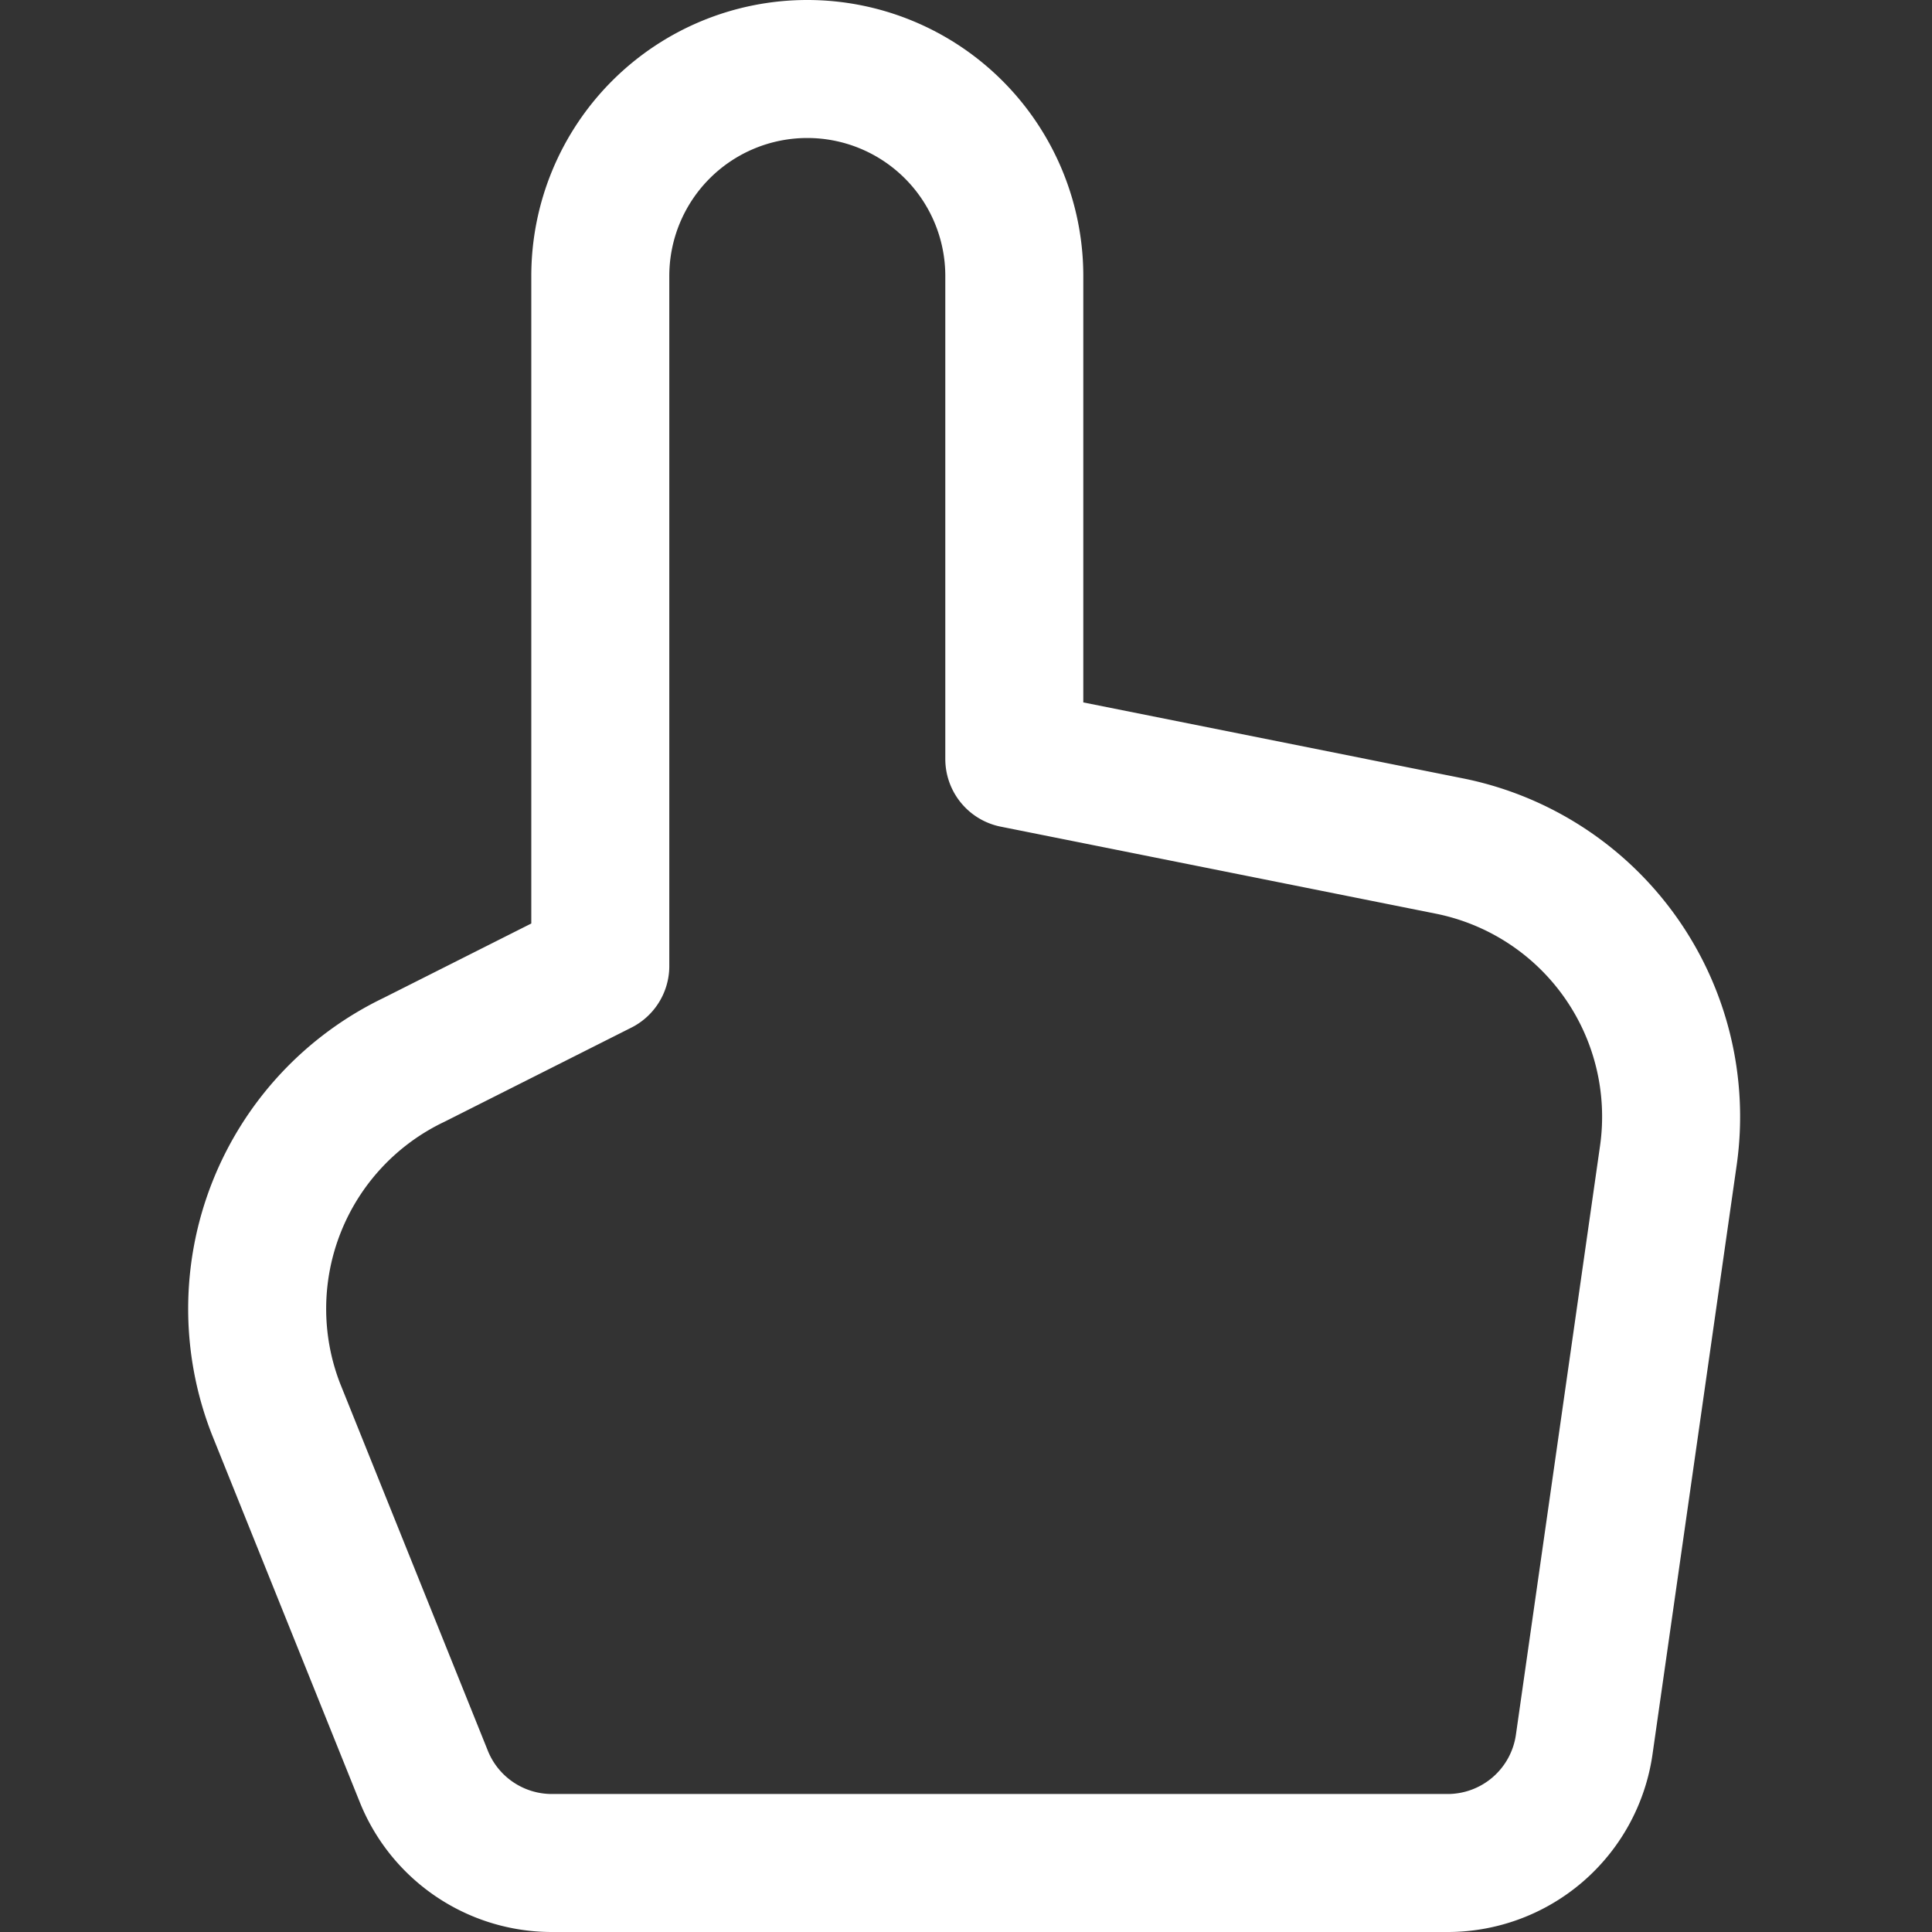 <svg xmlns="http://www.w3.org/2000/svg" viewBox="0 0 14 14" height="48" width="48"><rect x="0" y="0" width="14" height="14" fill="#333333" stroke="none"/><path d="M10.5,6.13a2,2,0,0,1,1.59,2.24l-.61,4.27a1,1,0,0,1-1,.86H4a1,1,0,0,1-.93-.63L2,10.21A2,2,0,0,1,3,7.68L4.35,7V2a1.5,1.5,0,0,1,3,0V5.5Z" fill="none" stroke="#ffffff" stroke-linecap="round" stroke-linejoin="round"></path></svg>